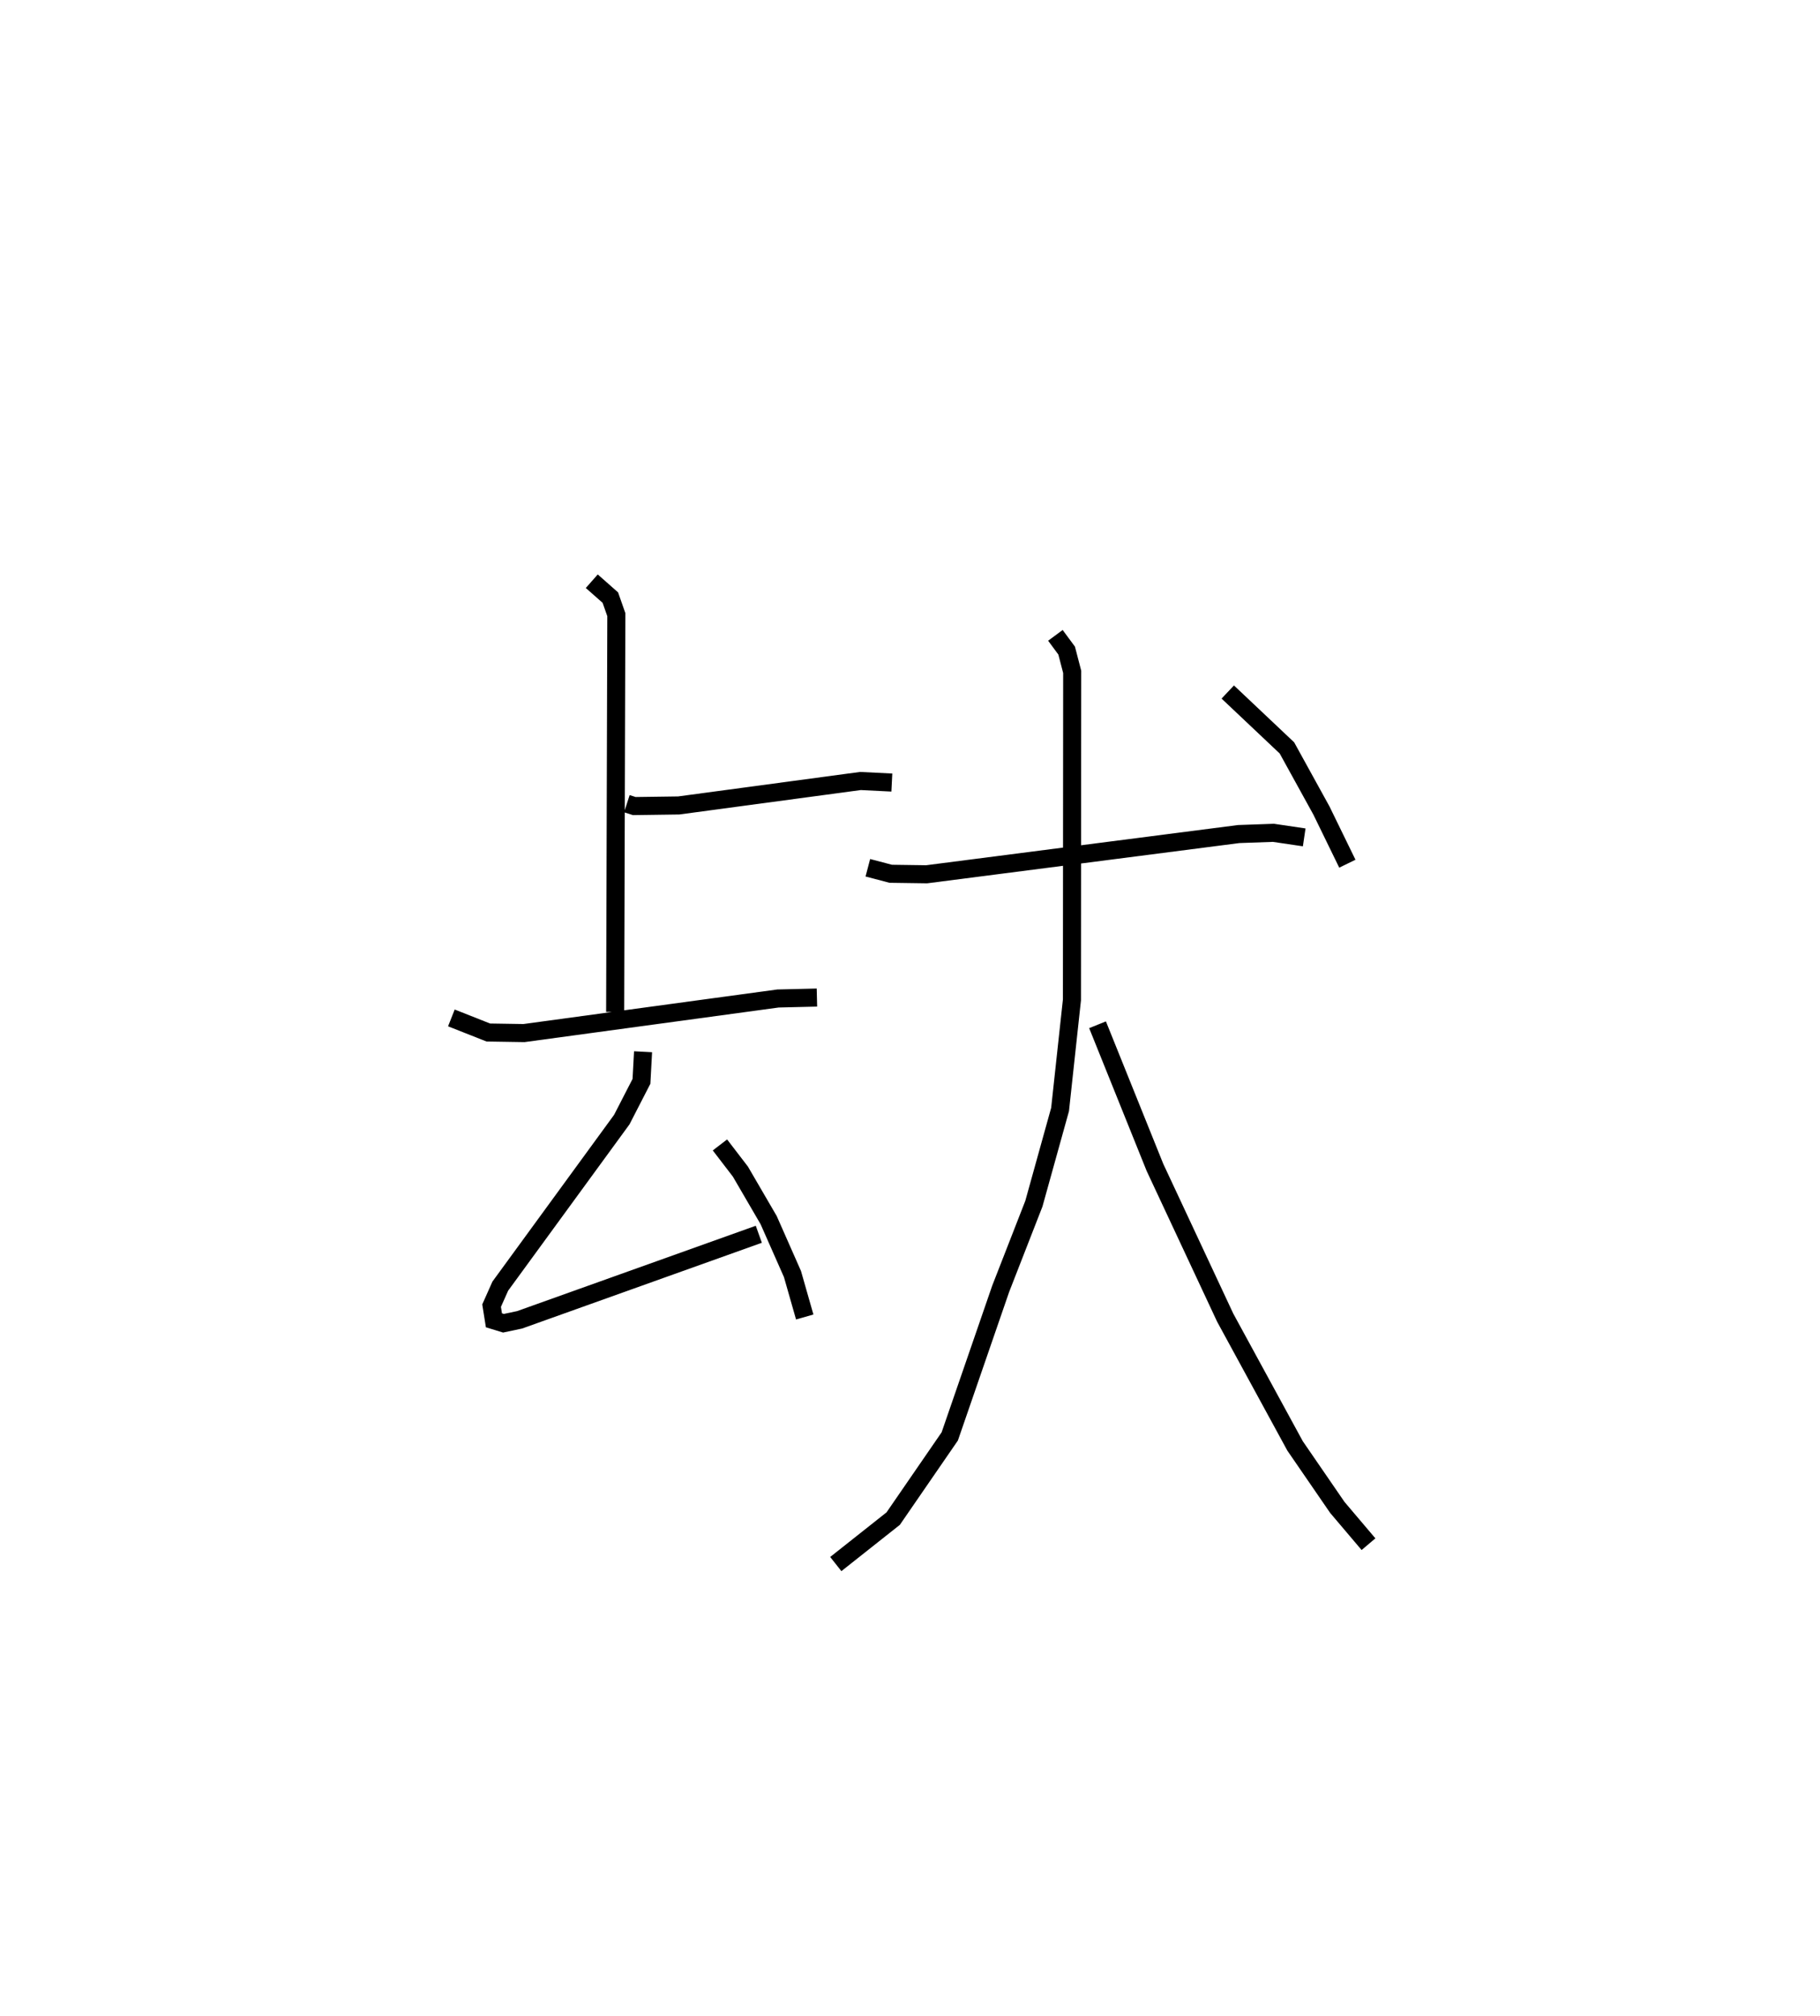 <?xml version="1.0" encoding="utf-8" ?>
<svg baseProfile="full" height="111.579" version="1.1" width="100.793" xmlns="http://www.w3.org/2000/svg" xmlns:ev="http://www.w3.org/2001/xml-events" xmlns:xlink="http://www.w3.org/1999/xlink"><defs /><rect fill="white" height="111.579" width="100.793" x="0" y="0" /><path d="M27.583,25 m0.0,0.0 m7.134,19.489 l0.41,0.132 2.462,-0.034 l10.063,-1.354 1.739,0.086 m-16.618,-11.145 l1.028,0.907 0.332,0.944 l-0.065,21.994 m-9.07,0.329 l2.044,0.808 1.977,0.031 l14.065,-1.914 2.158,-0.052 m-9.629,3 l-0.088,1.638 -1.09,2.118 l-6.729,9.219 -0.481,1.079 l0.129,0.812 0.53,0.162 l0.893,-0.189 13.247,-4.736 m-2.153,-4.945 l1.133,1.476 1.564,2.685 l1.32,2.987 0.679,2.377 m3.495,-24.868 l1.268,0.333 1.988,0.028 l17.283,-2.227 1.922,-0.068 l1.705,0.252 m-13.779,-11.183 l0.623,0.843 0.307,1.178 l-0.014,18.159 -0.657,6.065 l-1.451,5.217 -1.838,4.71 l-2.82,8.171 -3.133,4.55 l-3.179,2.516 m14.496,-29.853 l3.18,7.896 3.891,8.319 l3.869,7.099 2.34,3.404 l1.726,2.035 m-7.794,-47.173 l3.277,3.095 1.912,3.469 l1.434,2.94 " fill="none" stroke="black" stroke-width="1" /></svg>